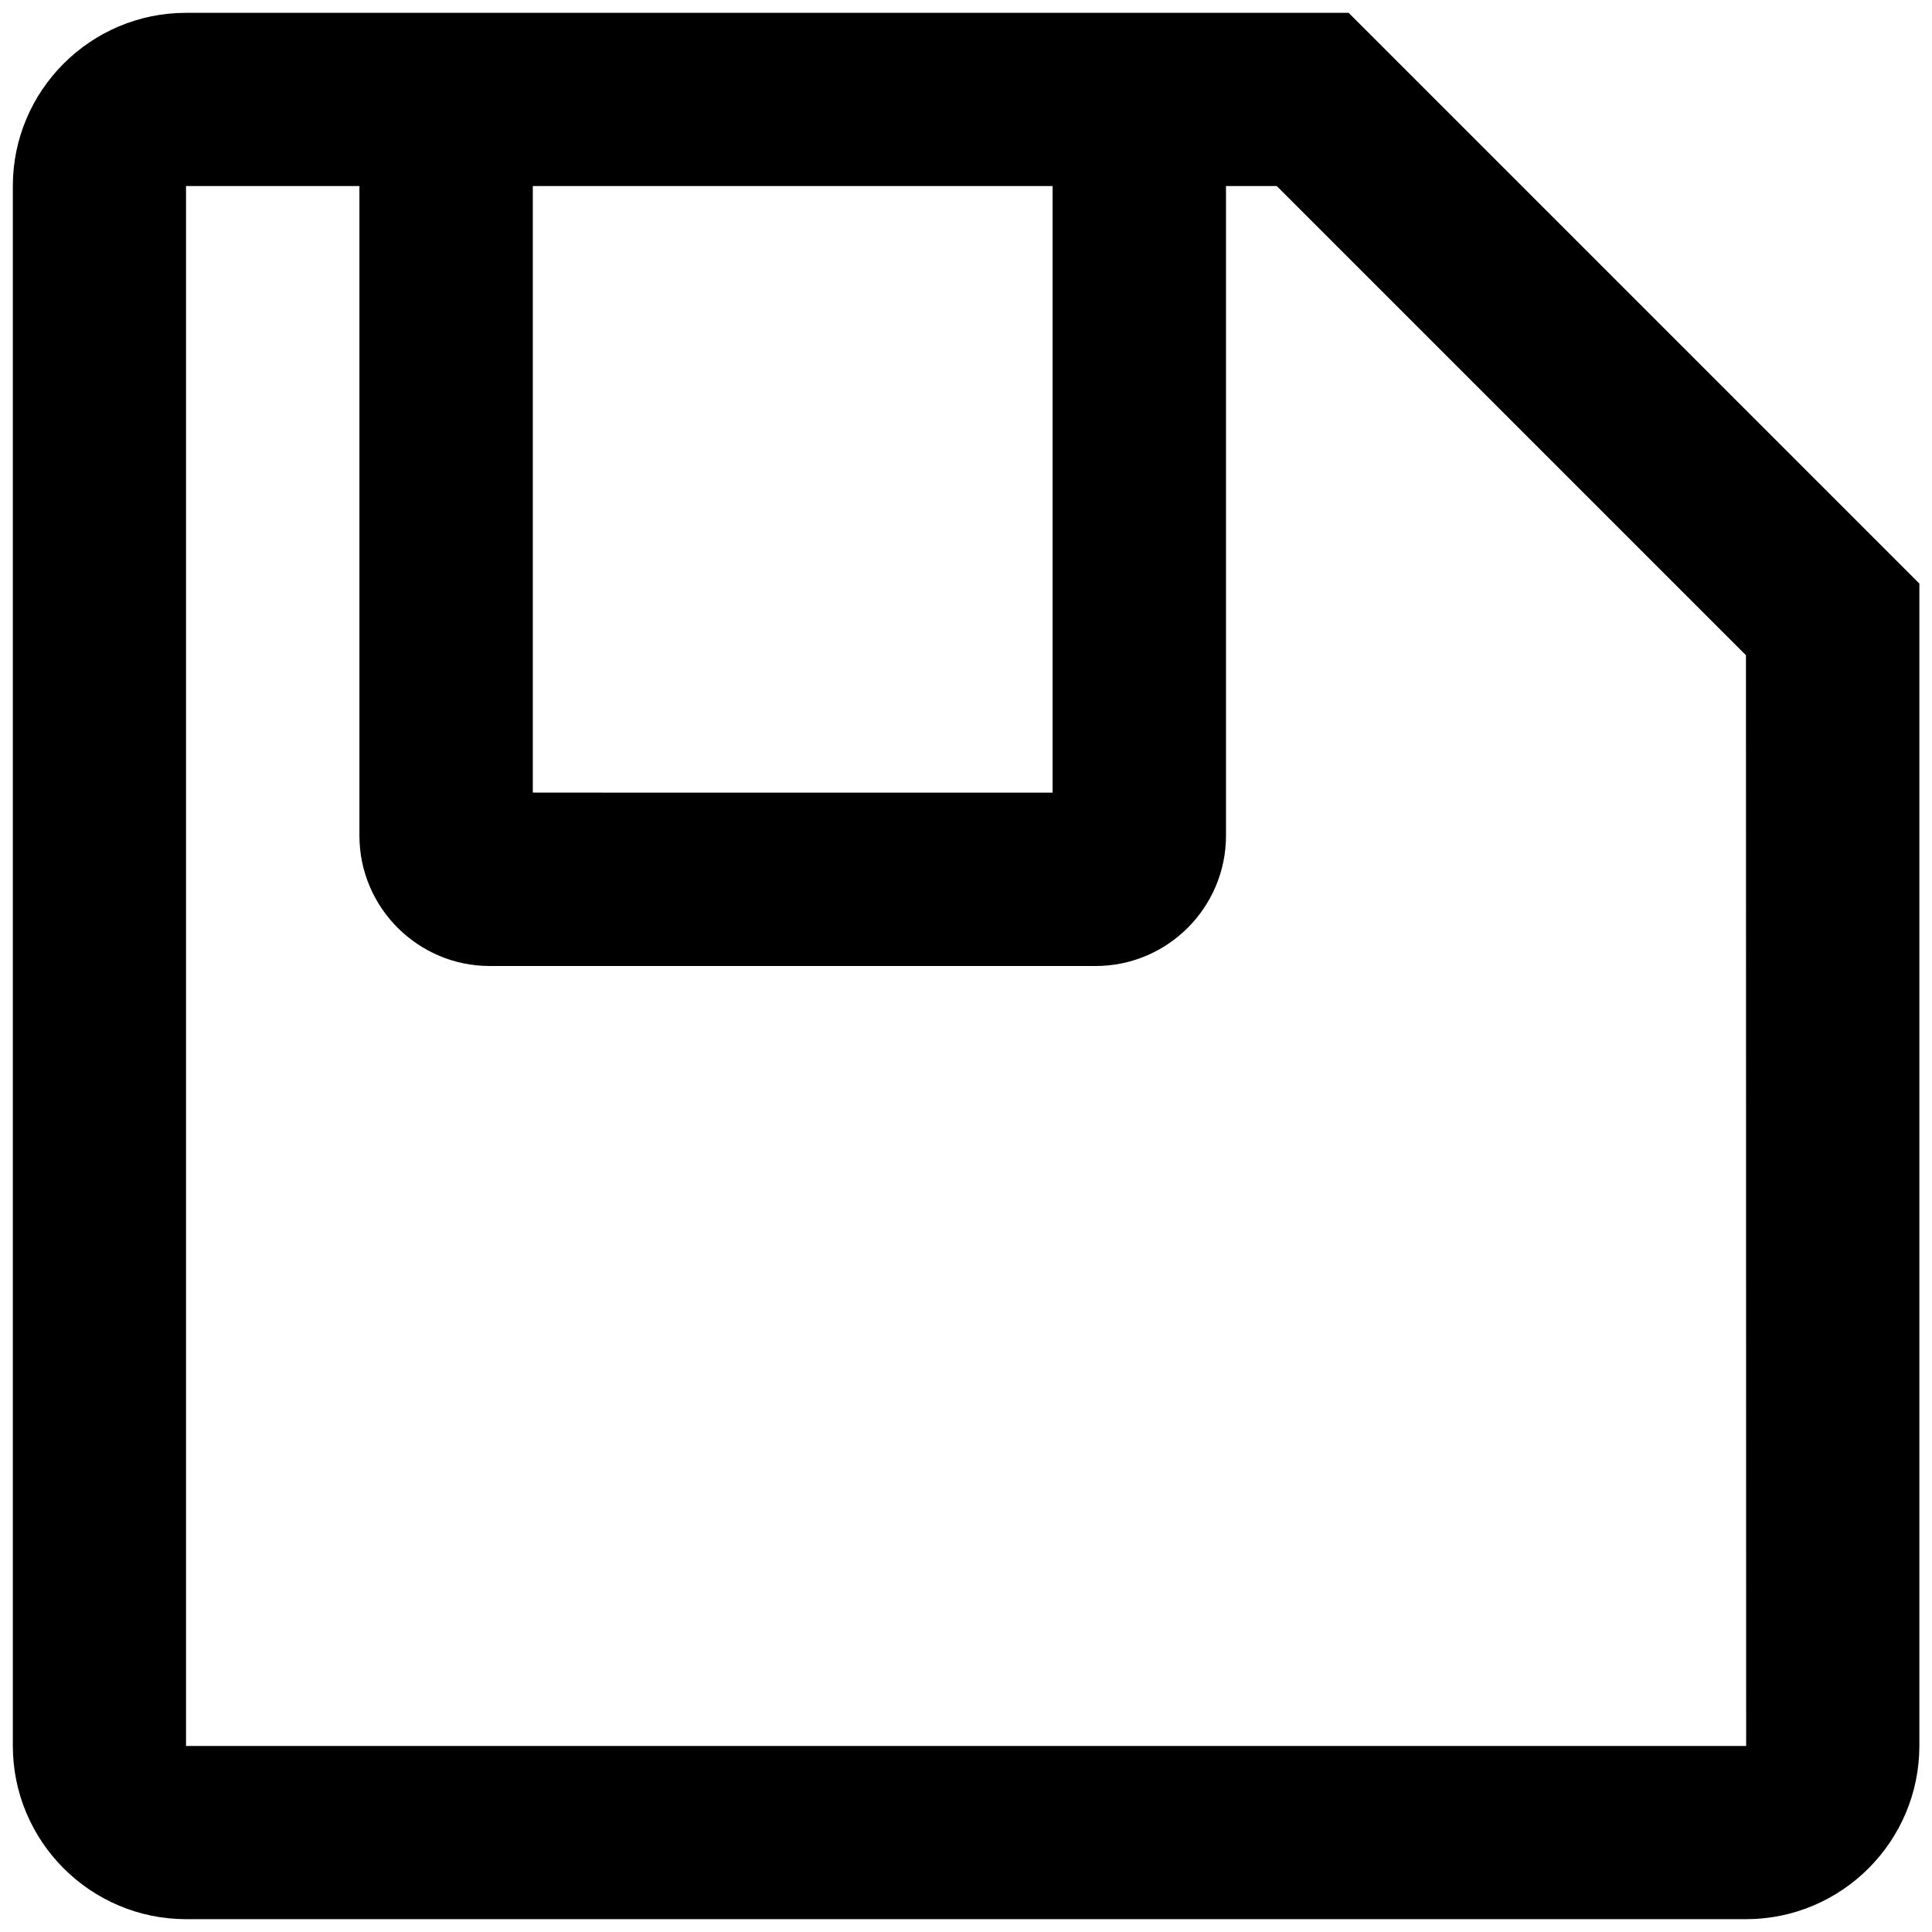 <?xml version="1.0" standalone="no"?><!DOCTYPE svg PUBLIC "-//W3C//DTD SVG 1.1//EN" "http://www.w3.org/Graphics/SVG/1.1/DTD/svg11.dtd"><svg t="1587719254344" class="icon" viewBox="0 0 1024 1024" version="1.1" xmlns="http://www.w3.org/2000/svg" p-id="14699" xmlns:xlink="http://www.w3.org/1999/xlink" width="128" height="128"><defs><style type="text/css"></style></defs><path d="M714.8 6.8H98.6C48 6.8 6.8 48 6.8 98.6v826.7c0 50.7 41.2 91.9 91.9 91.9h826.7c50.7 0 91.9-41.2 91.9-91.9v-616L714.8 6.8zM557.9 98.6v321.5H282.4V98.6h275.5zM98.6 925.4V98.6h91.9v344.3c0 38.1 31 69.1 69.1 69.1h321.1c38.1 0 69.1-31 69.1-69.1V98.6h26.9l248.7 248.7 0.1 578.1H98.6z" p-id="14700"></path></svg>